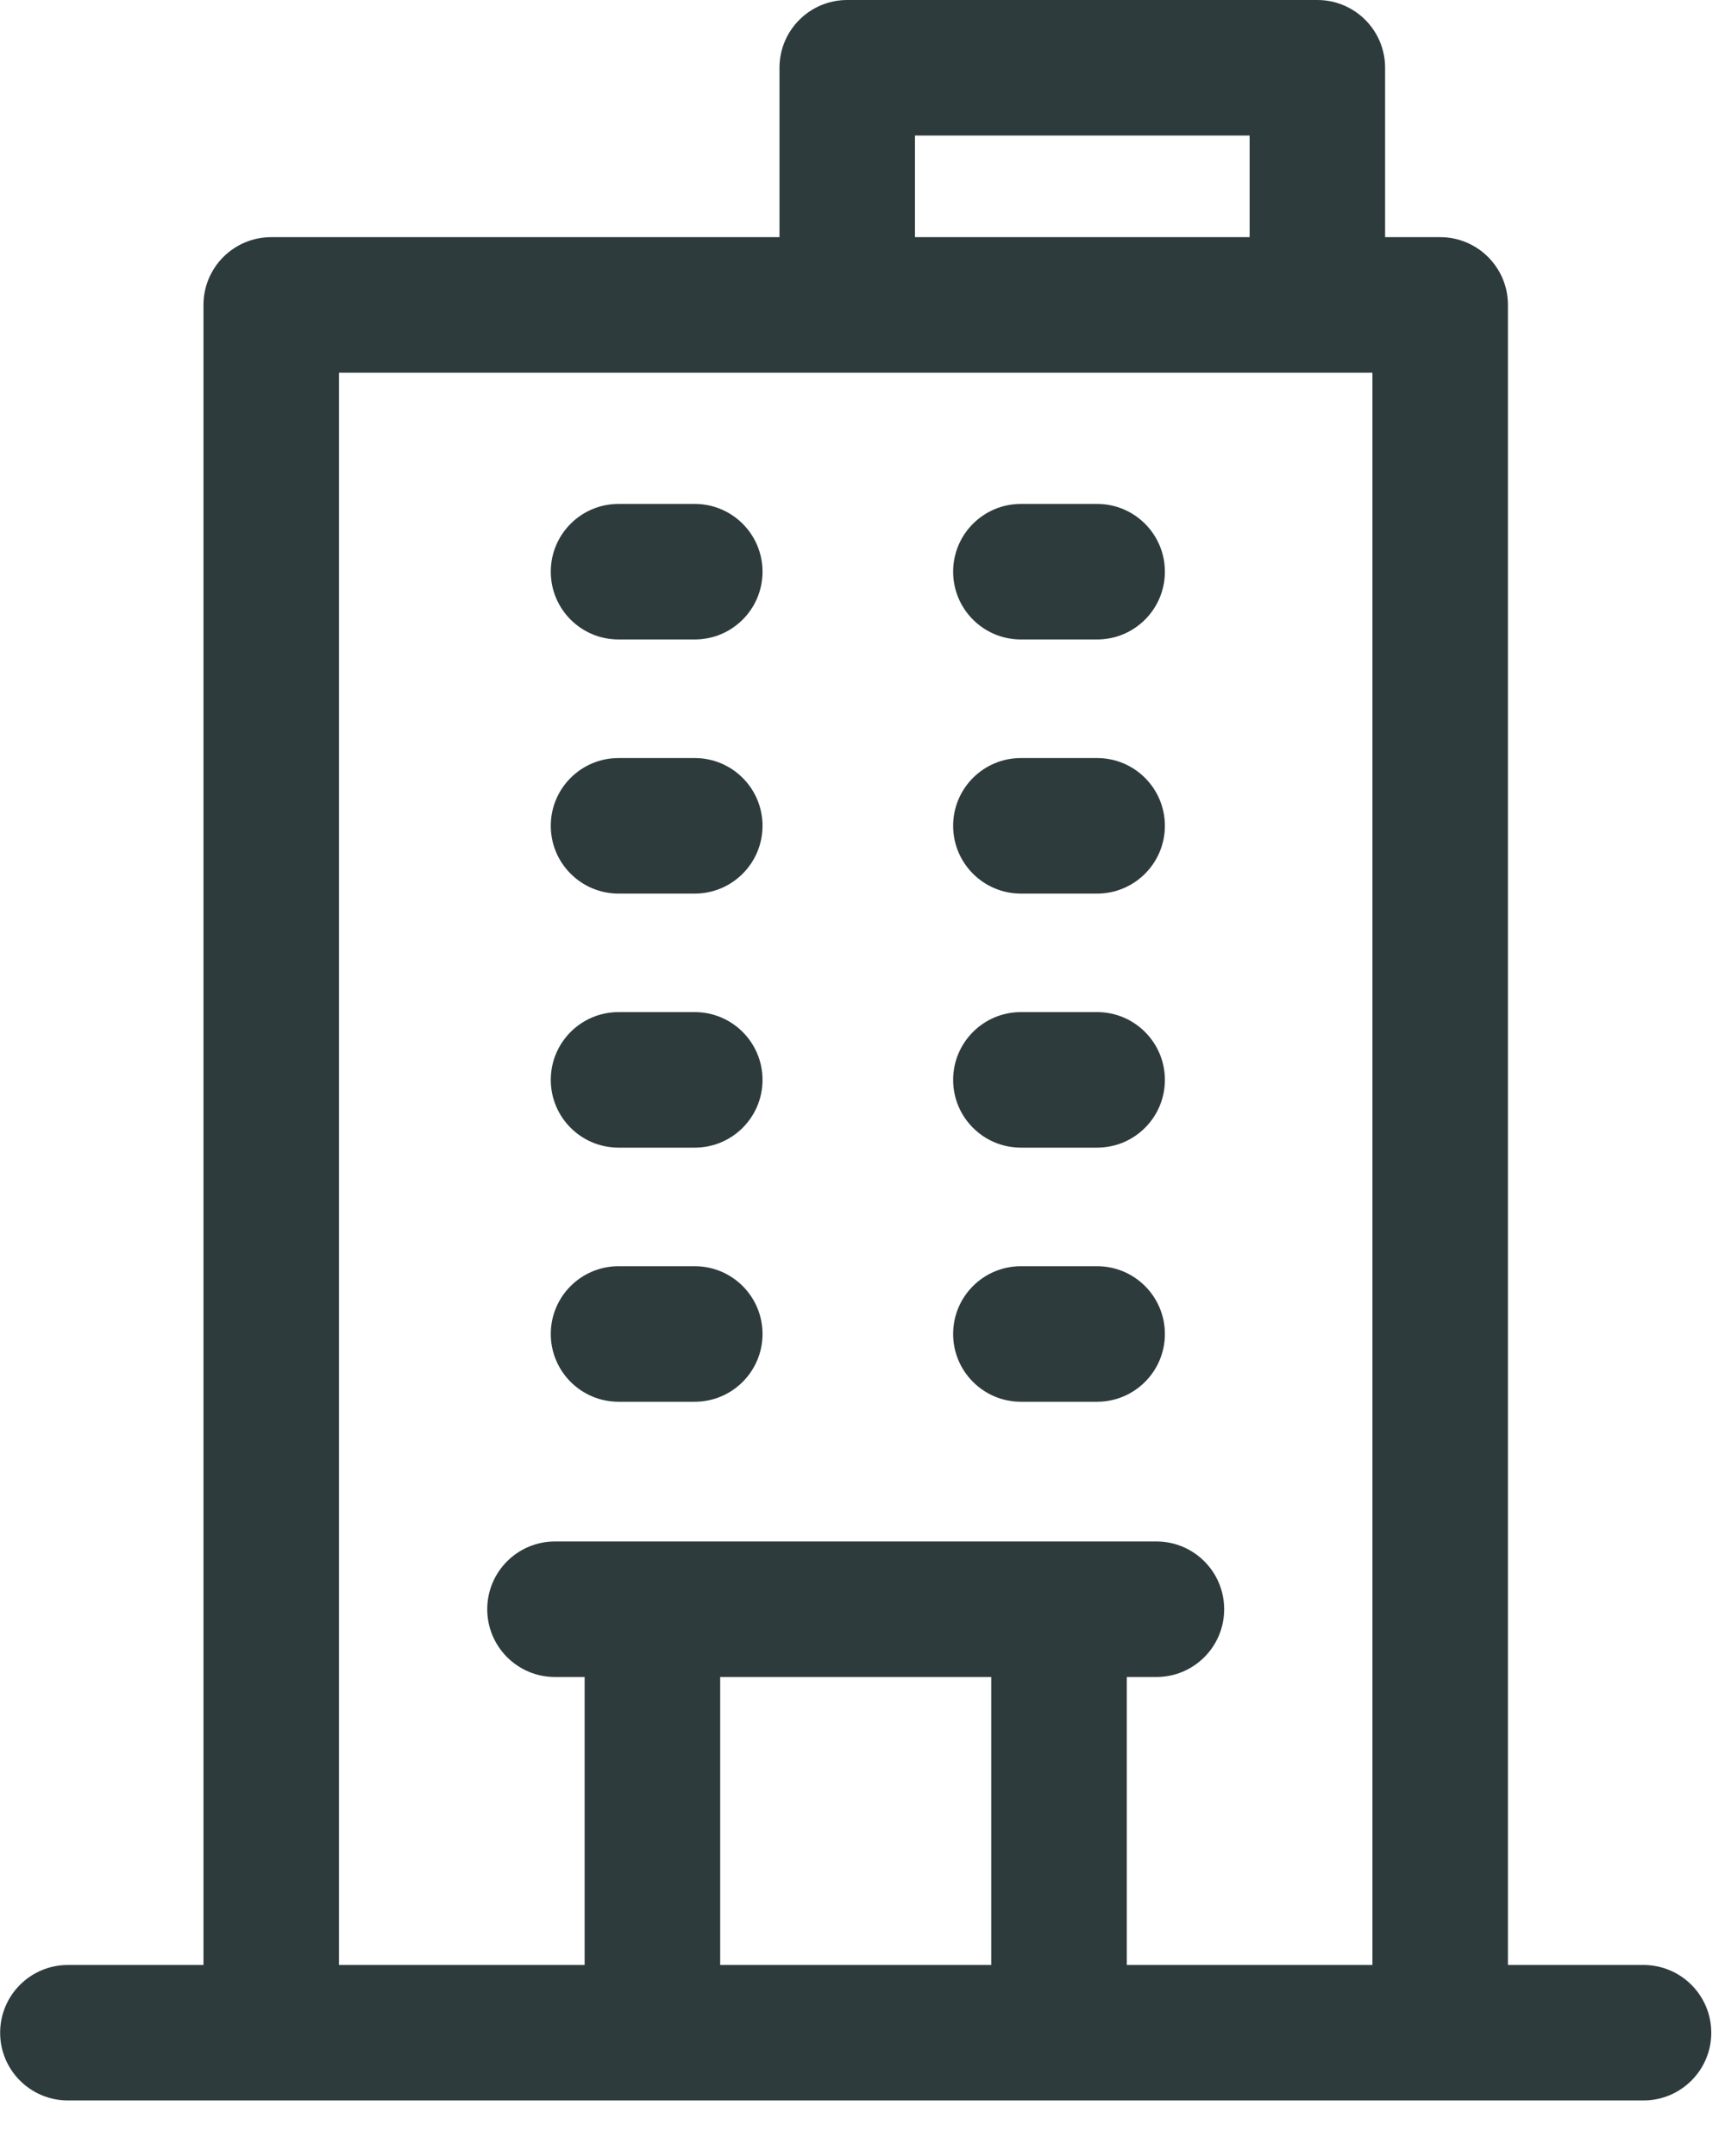 <svg width="24" height="30" viewBox="0 0 24 30" fill="none" xmlns="http://www.w3.org/2000/svg">
<path d="M0.945 27.342H2.831V4.243C2.831 3.722 3.253 3.3 3.774 3.3H10.845V0.943C10.845 0.422 11.267 0 11.788 0H18.328C18.849 0 19.271 0.422 19.271 0.943V3.3H20.037C20.558 3.3 20.98 3.722 20.98 4.243V27.342H22.866C23.386 27.342 23.809 27.764 23.809 28.285C23.809 28.805 23.386 29.227 22.866 29.227H0.945C0.424 29.227 0.002 28.805 0.002 28.285C0.002 27.764 0.424 27.342 0.945 27.342ZM17.386 1.886H12.73V3.3H17.386V1.886ZM13.791 27.342V23.335H10.02V27.342H13.791ZM8.134 27.342V23.335H7.722C7.201 23.335 6.779 22.913 6.779 22.392C6.779 21.871 7.201 21.449 7.722 21.449C11.001 21.449 13.052 21.449 16.089 21.449C16.61 21.449 17.032 21.871 17.032 22.392C17.032 22.913 16.61 23.335 16.089 23.335H15.677V27.342H19.095V5.186H4.716V27.342H8.134ZM13.261 7.955C13.261 8.476 13.683 8.898 14.204 8.898H15.264C15.785 8.898 16.207 8.476 16.207 7.955C16.207 7.434 15.785 7.012 15.264 7.012H14.204C13.683 7.012 13.261 7.434 13.261 7.955ZM7.663 7.955C7.663 8.476 8.085 8.898 8.606 8.898H9.666C10.187 8.898 10.609 8.476 10.609 7.955C10.609 7.434 10.187 7.012 9.666 7.012H8.606C8.085 7.012 7.663 7.434 7.663 7.955ZM13.261 11.491C13.261 12.011 13.683 12.434 14.204 12.434H15.264C15.785 12.434 16.207 12.011 16.207 11.491C16.207 10.97 15.785 10.548 15.264 10.548H14.204C13.683 10.548 13.261 10.97 13.261 11.491ZM7.663 11.491C7.663 12.011 8.085 12.434 8.606 12.434H9.666C10.187 12.434 10.609 12.011 10.609 11.491C10.609 10.97 10.187 10.548 9.666 10.548H8.606C8.085 10.548 7.663 10.97 7.663 11.491ZM13.261 15.026C13.261 15.547 13.683 15.969 14.204 15.969H15.264C15.785 15.969 16.207 15.547 16.207 15.026C16.207 14.506 15.785 14.083 15.264 14.083H14.204C13.683 14.083 13.261 14.506 13.261 15.026ZM7.663 15.026C7.663 15.547 8.085 15.969 8.606 15.969H9.666C10.187 15.969 10.609 15.547 10.609 15.026C10.609 14.506 10.187 14.083 9.666 14.083H8.606C8.085 14.083 7.663 14.506 7.663 15.026ZM13.261 18.562C13.261 19.082 13.683 19.505 14.204 19.505H15.264C15.785 19.505 16.207 19.082 16.207 18.562C16.207 18.041 15.785 17.619 15.264 17.619H14.204C13.683 17.619 13.261 18.041 13.261 18.562ZM7.663 18.562C7.663 19.082 8.085 19.505 8.606 19.505H9.666C10.187 19.505 10.609 19.082 10.609 18.562C10.609 18.041 10.187 17.619 9.666 17.619H8.606C8.085 17.619 7.663 18.041 7.663 18.562Z" fill="#2E3B3C"/>
</svg>
